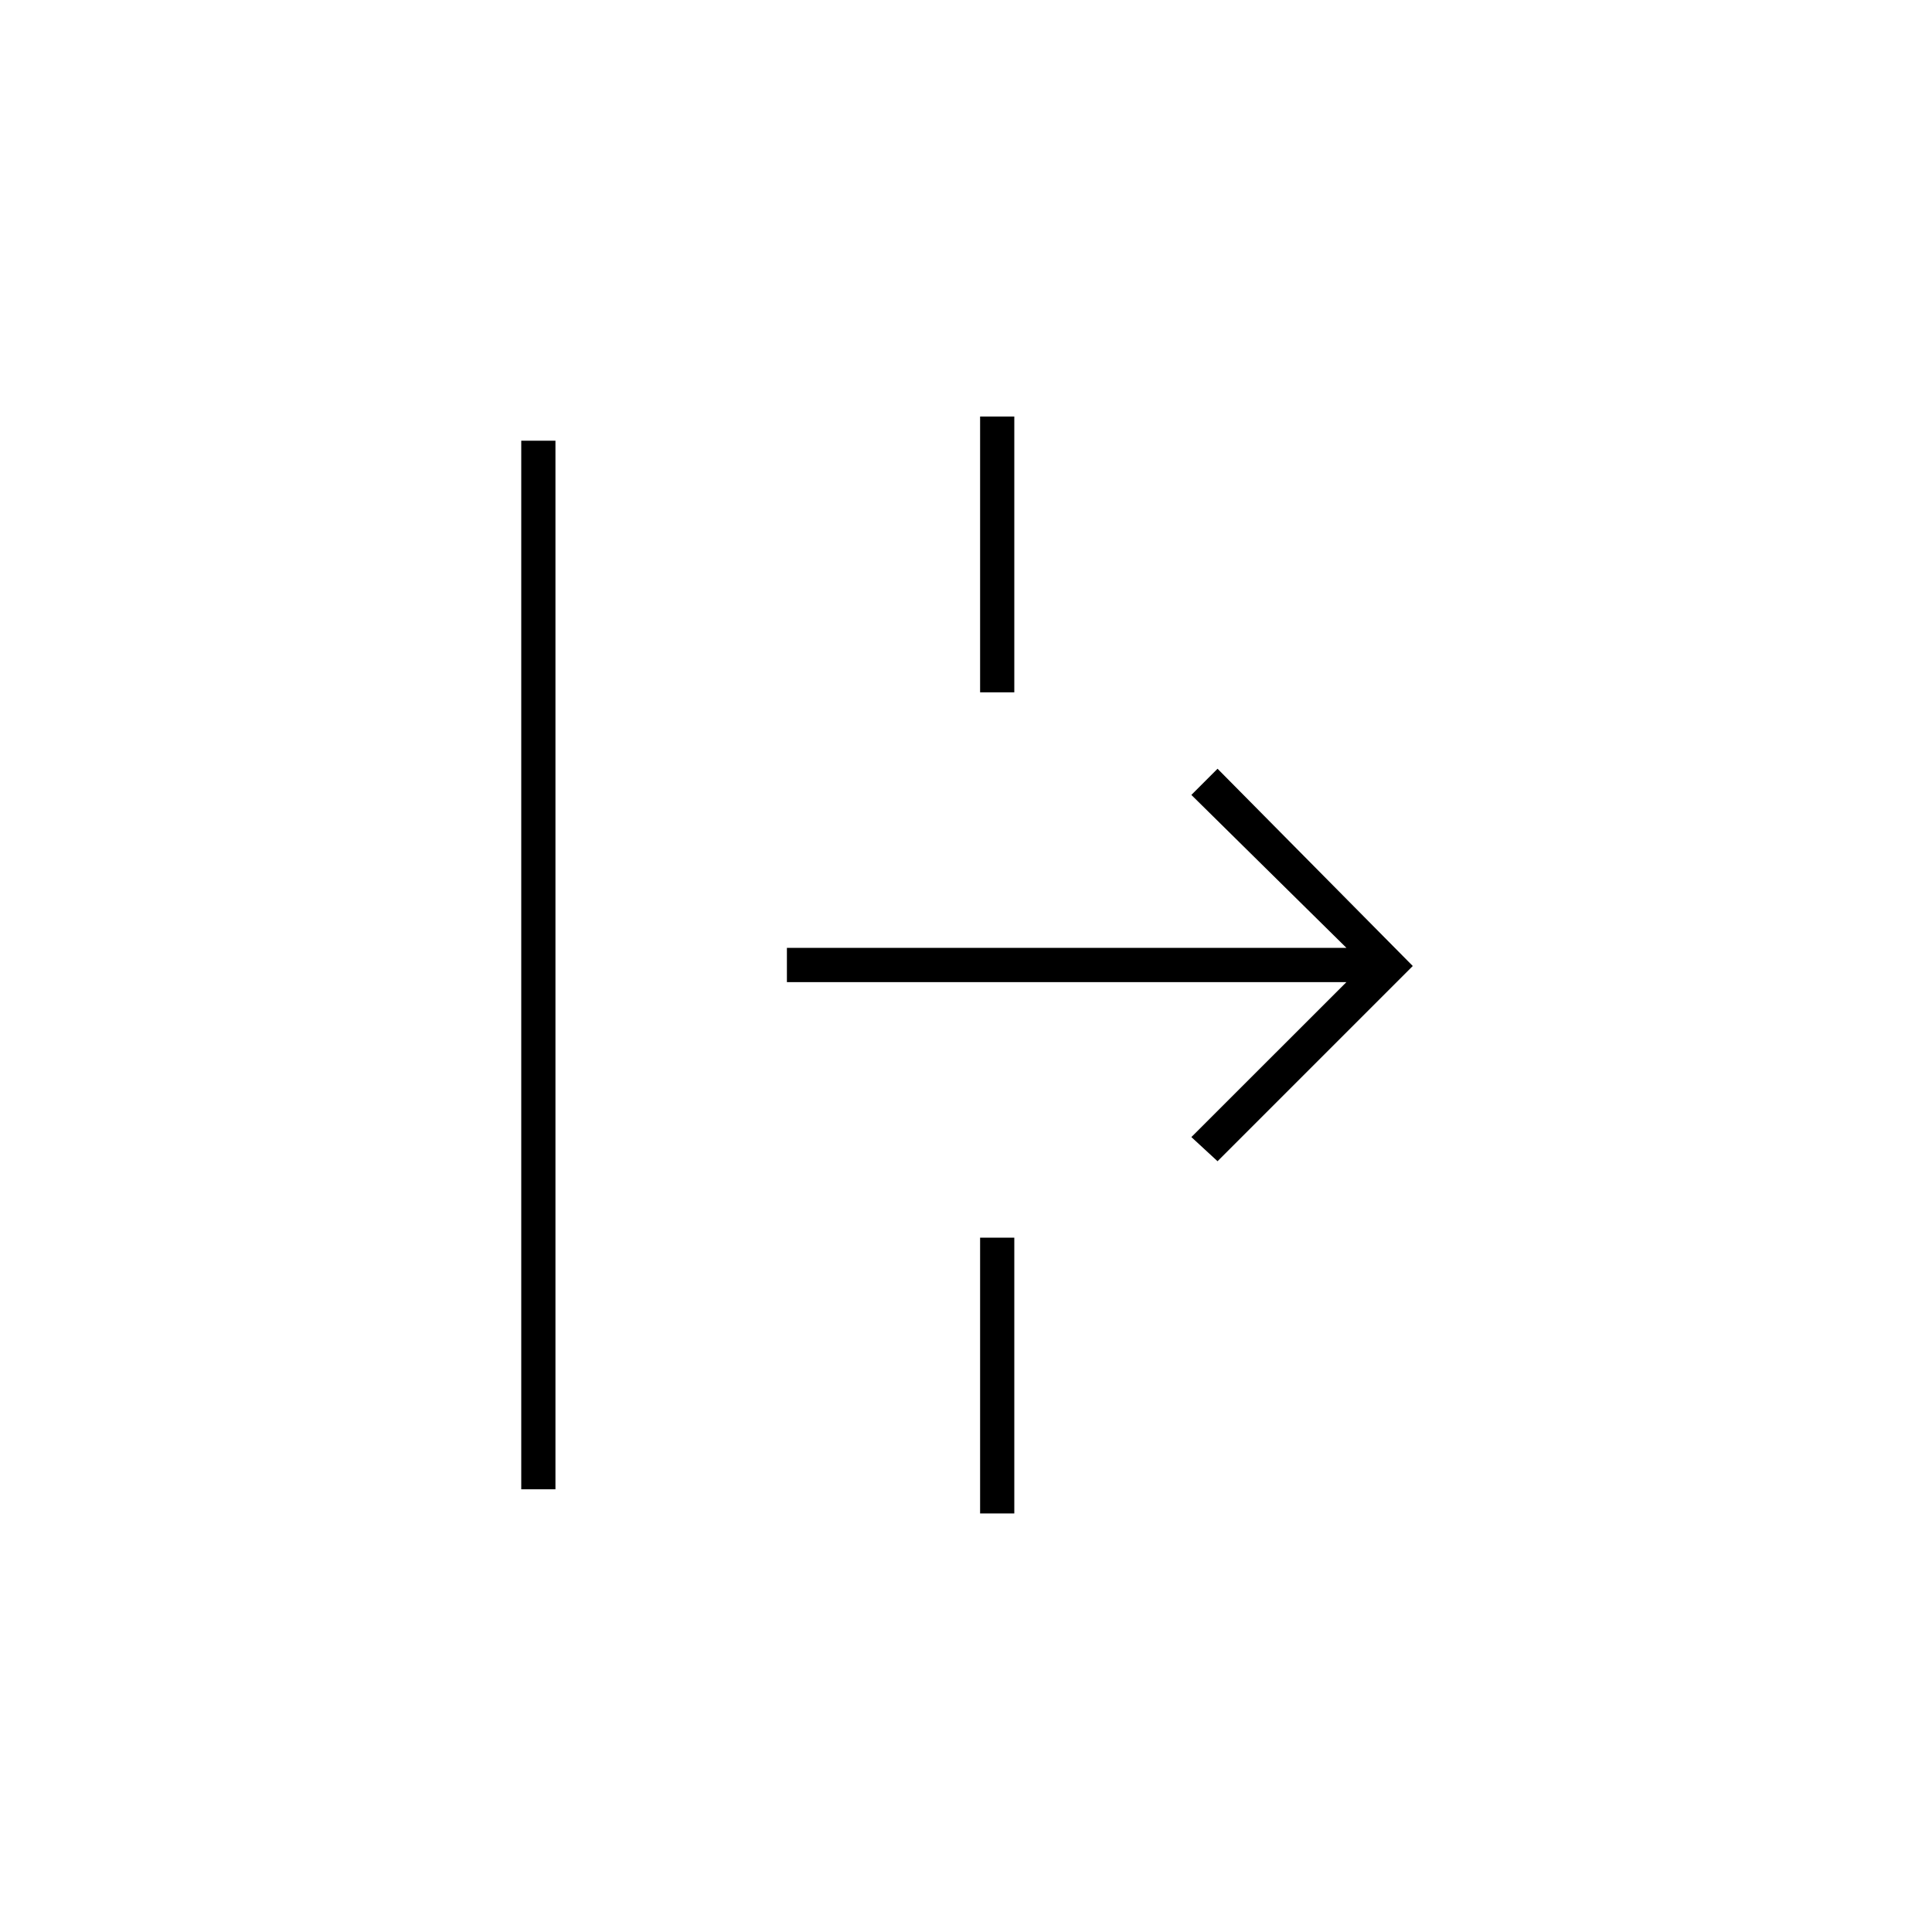 <svg xmlns="http://www.w3.org/2000/svg" height="20" width="20"><path d="M5.396 15.417V4.562h.354v10.855Zm7.208-3.396-.271-.25 1.605-1.604H8.146v-.355h5.792l-1.605-1.583.271-.271L14.625 10Zm-2.458-4.854V4.312h.354v2.855Zm0 8.5v-2.855h.354v2.855Z"/></svg>
